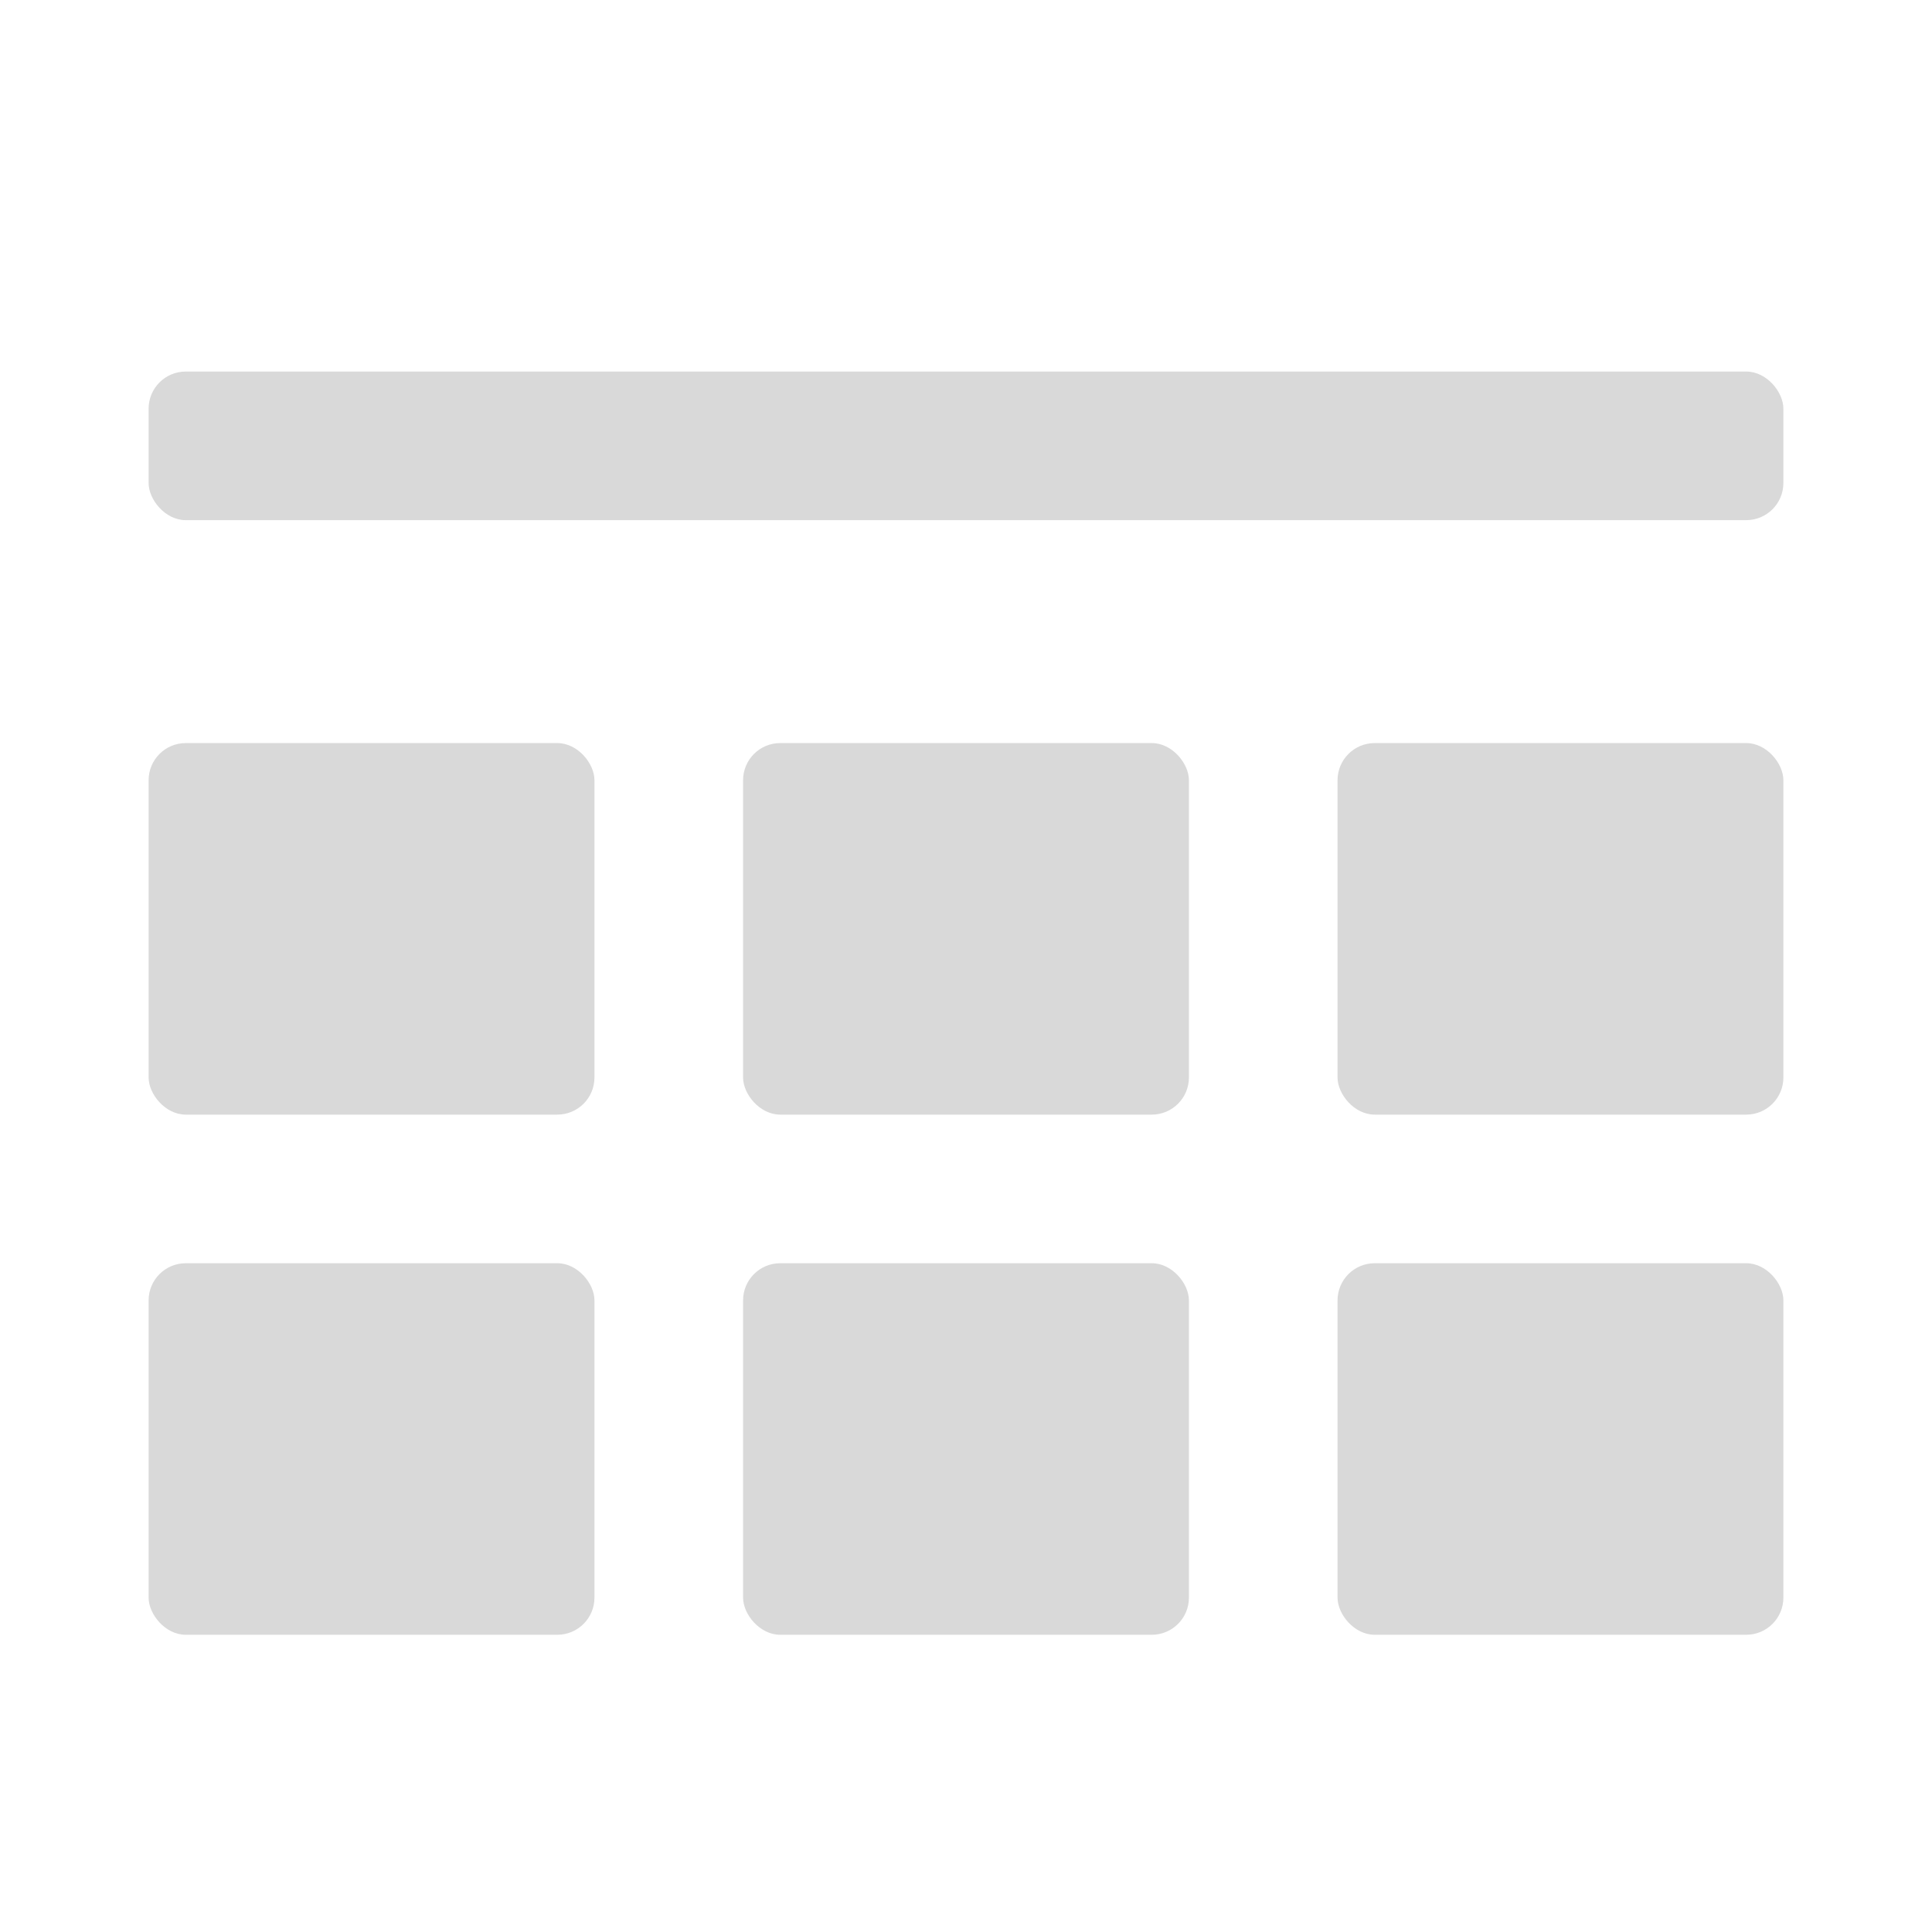 <svg width="26" height="26" viewBox="0 0 26 26" fill="none" xmlns="http://www.w3.org/2000/svg">
<rect x="2" y="5" width="22" height="2" rx="0.5" fill="#D9D9D9"/>
<rect x="2" y="10" width="6" height="5" rx="0.5" fill="#D9D9D9"/>
<rect x="2" y="17" width="6" height="5" rx="0.5" fill="#D9D9D9"/>
<rect x="10" y="10" width="6" height="5" rx="0.5" fill="#D9D9D9"/>
<rect x="10" y="17" width="6" height="5" rx="0.5" fill="#D9D9D9"/>
<rect x="18" y="10" width="6" height="5" rx="0.5" fill="#D9D9D9"/>
<rect x="18" y="17" width="6" height="5" rx="0.5" fill="#D9D9D9"/>
</svg>
